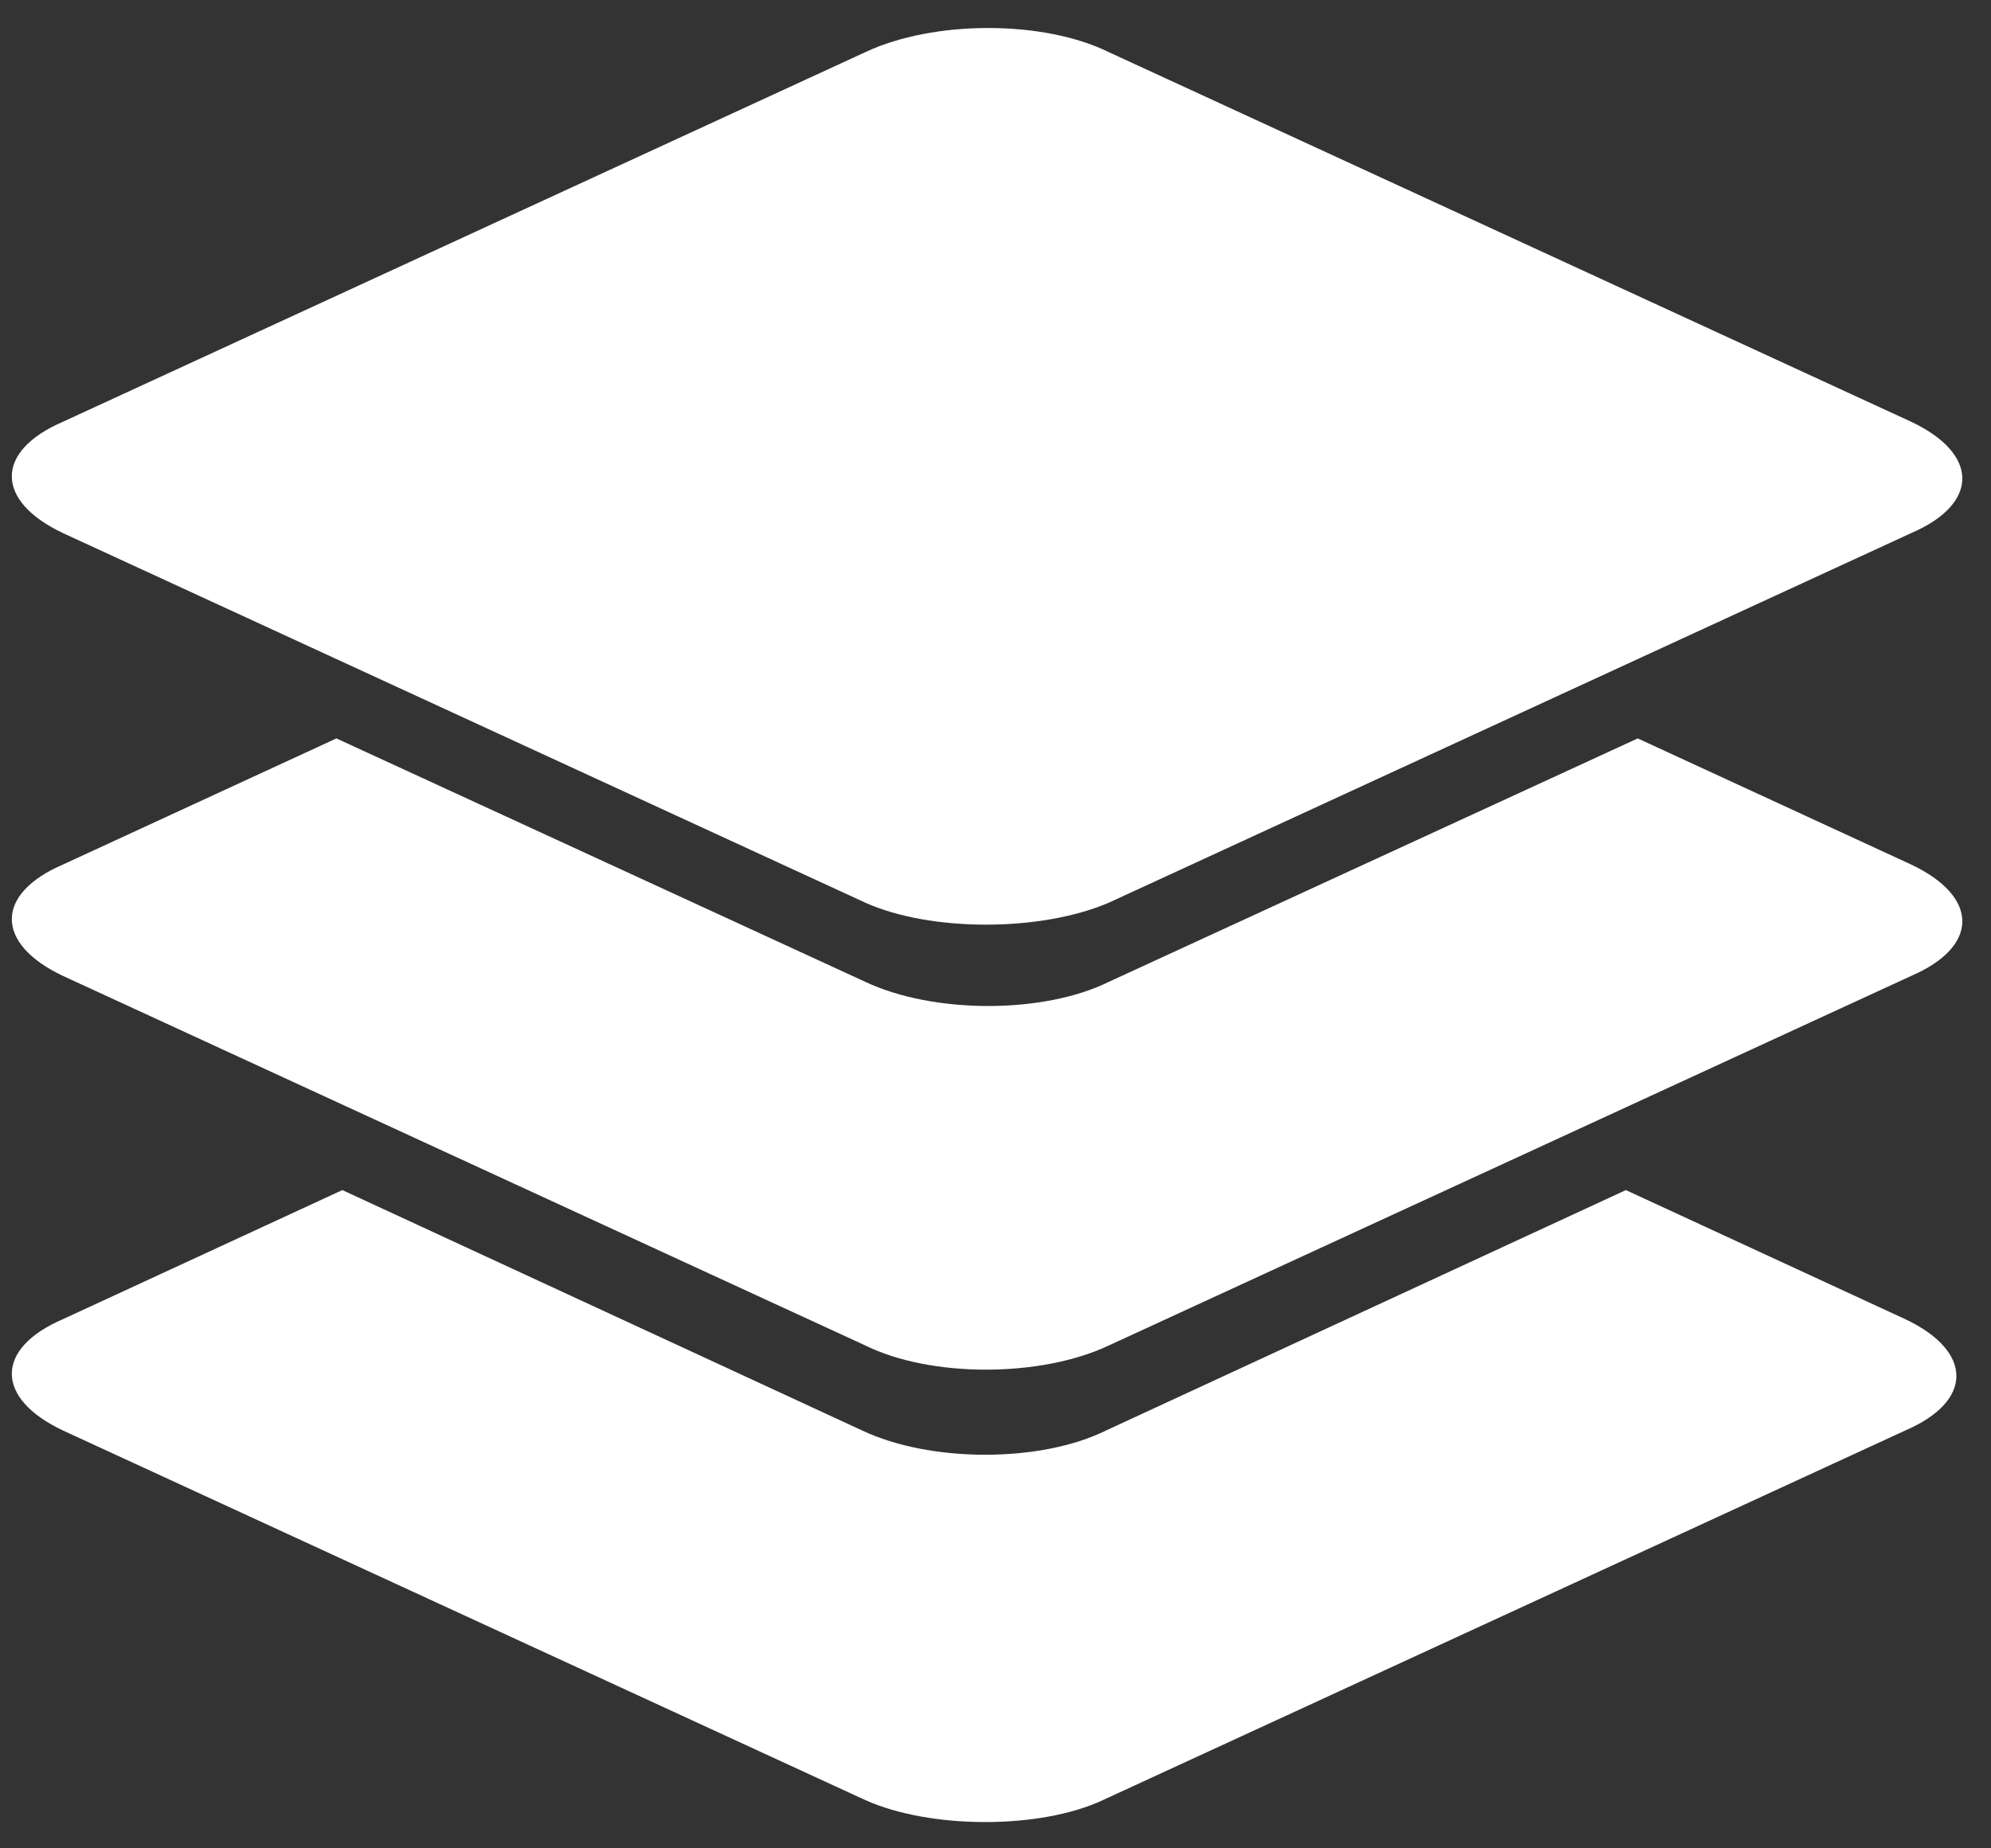 <svg width="56" height="52" viewBox="0 0 56 52" fill="none" xmlns="http://www.w3.org/2000/svg">
<rect x="0" y="0" width="56" height="52" fill="#333333" stroke="none"/>
<path fill-rule="evenodd" clip-rule="evenodd" d="M24.337 50.642L1.774 40.246C-0.148 39.339 -0.148 37.936 1.774 37.111L9.629 33.481L24.253 40.246C26.175 41.154 29.267 41.154 31.106 40.246L45.73 33.481L53.585 37.111C55.507 38.019 55.507 39.421 53.585 40.246L31.022 50.642C29.267 51.467 26.175 51.467 24.337 50.642Z" fill="white"/>
<path fill-rule="evenodd" clip-rule="evenodd" d="M24.337 37.852L1.774 27.457C-0.148 26.549 -0.148 25.146 1.774 24.321L9.462 20.774L24.337 27.622C26.259 28.529 29.351 28.529 31.189 27.622L46.064 20.774L53.752 24.321C55.674 25.229 55.674 26.631 53.752 27.457L31.189 37.852C29.267 38.76 26.175 38.76 24.337 37.852Z" fill="white"/>
<path fill-rule="evenodd" clip-rule="evenodd" d="M24.337 25.395L1.774 14.999C-0.148 14.091 -0.148 12.689 1.774 11.864L24.337 1.468C26.259 0.561 29.351 0.561 31.189 1.468L53.752 11.864C55.674 12.771 55.674 14.174 53.752 14.999L31.189 25.395C29.267 26.22 26.175 26.22 24.337 25.395Z" fill="white"/>
</svg>
